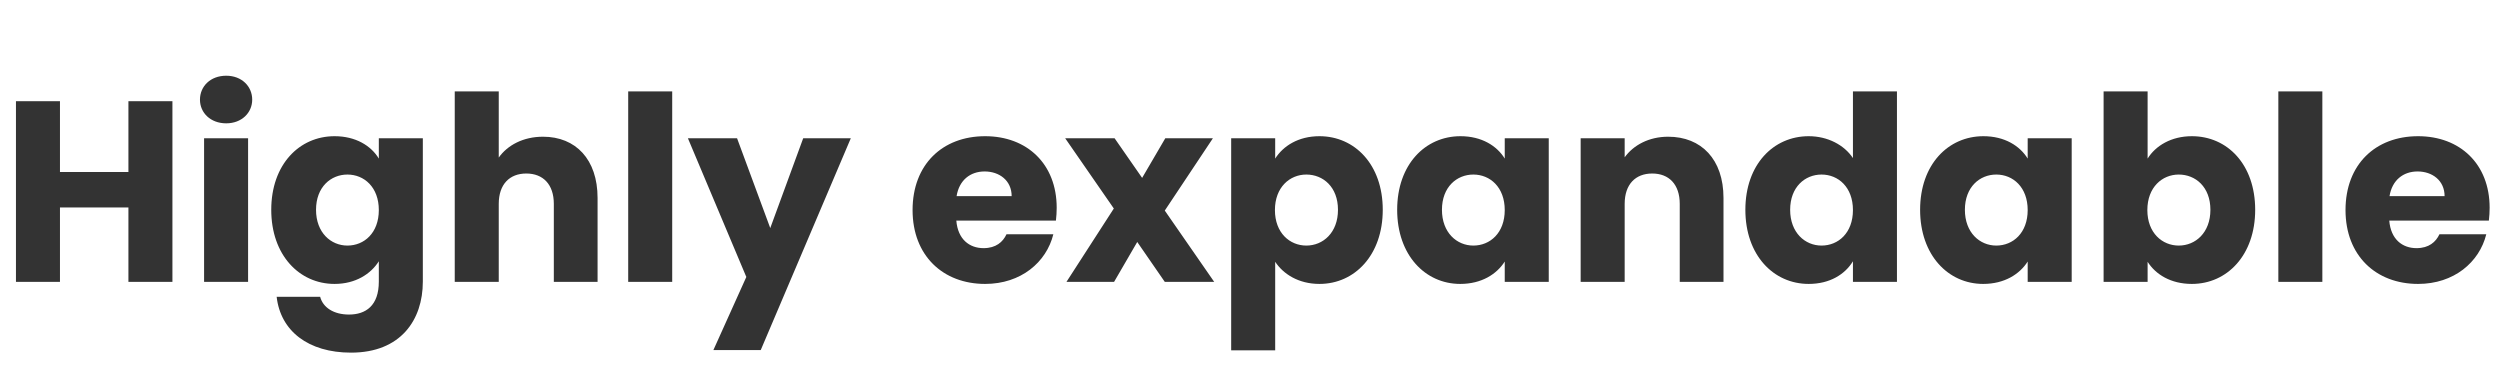 <svg xmlns="http://www.w3.org/2000/svg" xmlns:xlink="http://www.w3.org/1999/xlink" fill="none" version="1.1" width="204" height="32" viewBox="0 0 204 32"><g><path d="M10.479,23L14.07,23L14.07,8.258L10.479,8.258L10.479,14.033L4.893,14.033L4.893,8.258L1.302,8.258L1.302,23L4.893,23L4.893,16.931L10.479,16.931L10.479,23ZM16.653,23L20.244,23L20.244,11.282L16.653,11.282L16.653,23ZM18.459,10.064C19.719,10.064,20.58,9.203,20.58,8.132C20.58,7.04,19.719,6.179,18.459,6.179C17.178,6.179,16.317,7.04,16.317,8.132C16.317,9.203,17.178,10.064,18.459,10.064ZM22.134,17.12C22.134,20.816,24.423,23.168,27.3,23.168C29.022,23.168,30.261,22.349,30.912,21.32L30.912,22.979C30.912,24.953,29.841,25.667,28.476,25.667C27.237,25.667,26.355,25.1,26.124,24.218L22.575,24.218C22.89,27.011,25.158,28.775,28.644,28.775C32.697,28.775,34.503,26.108,34.503,22.979L34.503,11.282L30.912,11.282L30.912,12.941C30.282,11.891,29.022,11.114,27.3,11.114C24.423,11.114,22.134,13.424,22.134,17.12ZM30.912,17.141C30.912,19.01,29.715,20.039,28.35,20.039C27.006,20.039,25.788,18.989,25.788,17.12C25.788,15.251,27.006,14.243,28.35,14.243C29.715,14.243,30.912,15.272,30.912,17.141ZM37.107,23L40.698,23L40.698,16.637C40.698,15.041,41.58,14.159,42.945,14.159C44.31,14.159,45.192,15.041,45.192,16.637L45.192,23L48.762,23L48.762,16.154C48.762,13.004,46.977,11.156,44.31,11.156C42.693,11.156,41.412,11.849,40.698,12.857L40.698,7.46L37.107,7.46L37.107,23ZM51.261,23L54.852,23L54.852,7.46L51.261,7.46L51.261,23ZM62.853,18.611L60.144,11.282L56.133,11.282L60.9,22.601L58.212,28.565L62.076,28.565L69.426,11.282L65.541,11.282L62.853,18.611ZM80.346,13.991C81.543,13.991,82.551,14.726,82.551,16.007L78.057,16.007C78.267,14.705,79.17,13.991,80.346,13.991ZM85.953,19.115L82.131,19.115C81.837,19.745,81.27,20.249,80.262,20.249C79.107,20.249,78.162,19.535,78.036,18.002L86.163,18.002C86.205,17.645,86.226,17.288,86.226,16.952C86.226,13.382,83.811,11.114,80.388,11.114C76.902,11.114,74.466,13.424,74.466,17.141C74.466,20.858,76.944,23.168,80.388,23.168C83.307,23.168,85.386,21.404,85.953,19.115ZM95.046,23L99.078,23L95.046,17.183L98.973,11.282L95.088,11.282L93.198,14.516L90.951,11.282L86.919,11.282L90.888,17.015L87.024,23L90.909,23L92.799,19.745L95.046,23ZM104.055,12.941L104.055,11.282L100.464,11.282L100.464,28.586L104.055,28.586L104.055,21.362C104.706,22.349,105.945,23.168,107.667,23.168C110.544,23.168,112.833,20.816,112.833,17.12C112.833,13.424,110.544,11.114,107.667,11.114C105.945,11.114,104.706,11.912,104.055,12.941ZM109.179,17.12C109.179,18.989,107.961,20.039,106.596,20.039C105.252,20.039,104.034,19.01,104.034,17.141C104.034,15.272,105.252,14.243,106.596,14.243C107.961,14.243,109.179,15.251,109.179,17.12ZM114.009,17.12C114.009,20.816,116.298,23.168,119.154,23.168C120.897,23.168,122.136,22.37,122.787,21.341L122.787,23L126.378,23L126.378,11.282L122.787,11.282L122.787,12.941C122.157,11.912,120.918,11.114,119.175,11.114C116.298,11.114,114.009,13.424,114.009,17.12ZM122.787,17.141C122.787,19.01,121.59,20.039,120.225,20.039C118.881,20.039,117.663,18.989,117.663,17.12C117.663,15.251,118.881,14.243,120.225,14.243C121.59,14.243,122.787,15.272,122.787,17.141ZM137.067,23L140.637,23L140.637,16.154C140.637,13.004,138.831,11.156,136.122,11.156C134.547,11.156,133.287,11.849,132.573,12.836L132.573,11.282L128.982,11.282L128.982,23L132.573,23L132.573,16.637C132.573,15.041,133.455,14.159,134.82,14.159C136.185,14.159,137.067,15.041,137.067,16.637L137.067,23ZM142.422,17.12C142.422,20.816,144.711,23.168,147.588,23.168C149.31,23.168,150.549,22.391,151.2,21.32L151.2,23L154.791,23L154.791,7.46L151.2,7.46L151.2,12.899C150.486,11.828,149.142,11.114,147.588,11.114C144.711,11.114,142.422,13.424,142.422,17.12ZM151.2,17.141C151.2,19.01,150.003,20.039,148.638,20.039C147.294,20.039,146.076,18.989,146.076,17.12C146.076,15.251,147.294,14.243,148.638,14.243C150.003,14.243,151.2,15.272,151.2,17.141ZM156.681,17.12C156.681,20.816,158.97,23.168,161.826,23.168C163.569,23.168,164.808,22.37,165.459,21.341L165.459,23L169.05,23L169.05,11.282L165.459,11.282L165.459,12.941C164.829,11.912,163.59,11.114,161.847,11.114C158.97,11.114,156.681,13.424,156.681,17.12ZM165.459,17.141C165.459,19.01,164.262,20.039,162.897,20.039C161.553,20.039,160.335,18.989,160.335,17.12C160.335,15.251,161.553,14.243,162.897,14.243C164.262,14.243,165.459,15.272,165.459,17.141ZM175.245,12.941L175.245,7.46L171.654,7.46L171.654,23L175.245,23L175.245,21.362C175.896,22.391,177.135,23.168,178.857,23.168C181.734,23.168,184.023,20.816,184.023,17.12C184.023,13.424,181.755,11.114,178.857,11.114C177.177,11.114,175.896,11.891,175.245,12.941ZM180.369,17.12C180.369,18.989,179.151,20.039,177.786,20.039C176.442,20.039,175.224,19.01,175.224,17.141C175.224,15.272,176.442,14.243,177.786,14.243C179.151,14.243,180.369,15.251,180.369,17.12ZM185.913,23L189.504,23L189.504,7.46L185.913,7.46L185.913,23ZM197.274,13.991C198.471,13.991,199.479,14.726,199.479,16.007L194.985,16.007C195.195,14.705,196.098,13.991,197.274,13.991ZM202.881,19.115L199.059,19.115C198.765,19.745,198.198,20.249,197.19,20.249C196.035,20.249,195.09,19.535,194.964,18.002L203.091,18.002C203.133,17.645,203.154,17.288,203.154,16.952C203.154,13.382,200.739,11.114,197.316,11.114C193.83,11.114,191.394,13.424,191.394,17.141C191.394,20.858,193.872,23.168,197.316,23.168C200.235,23.168,202.314,21.404,202.881,19.115Z" fill="#333333" fill-opacity="1"/></g></svg>